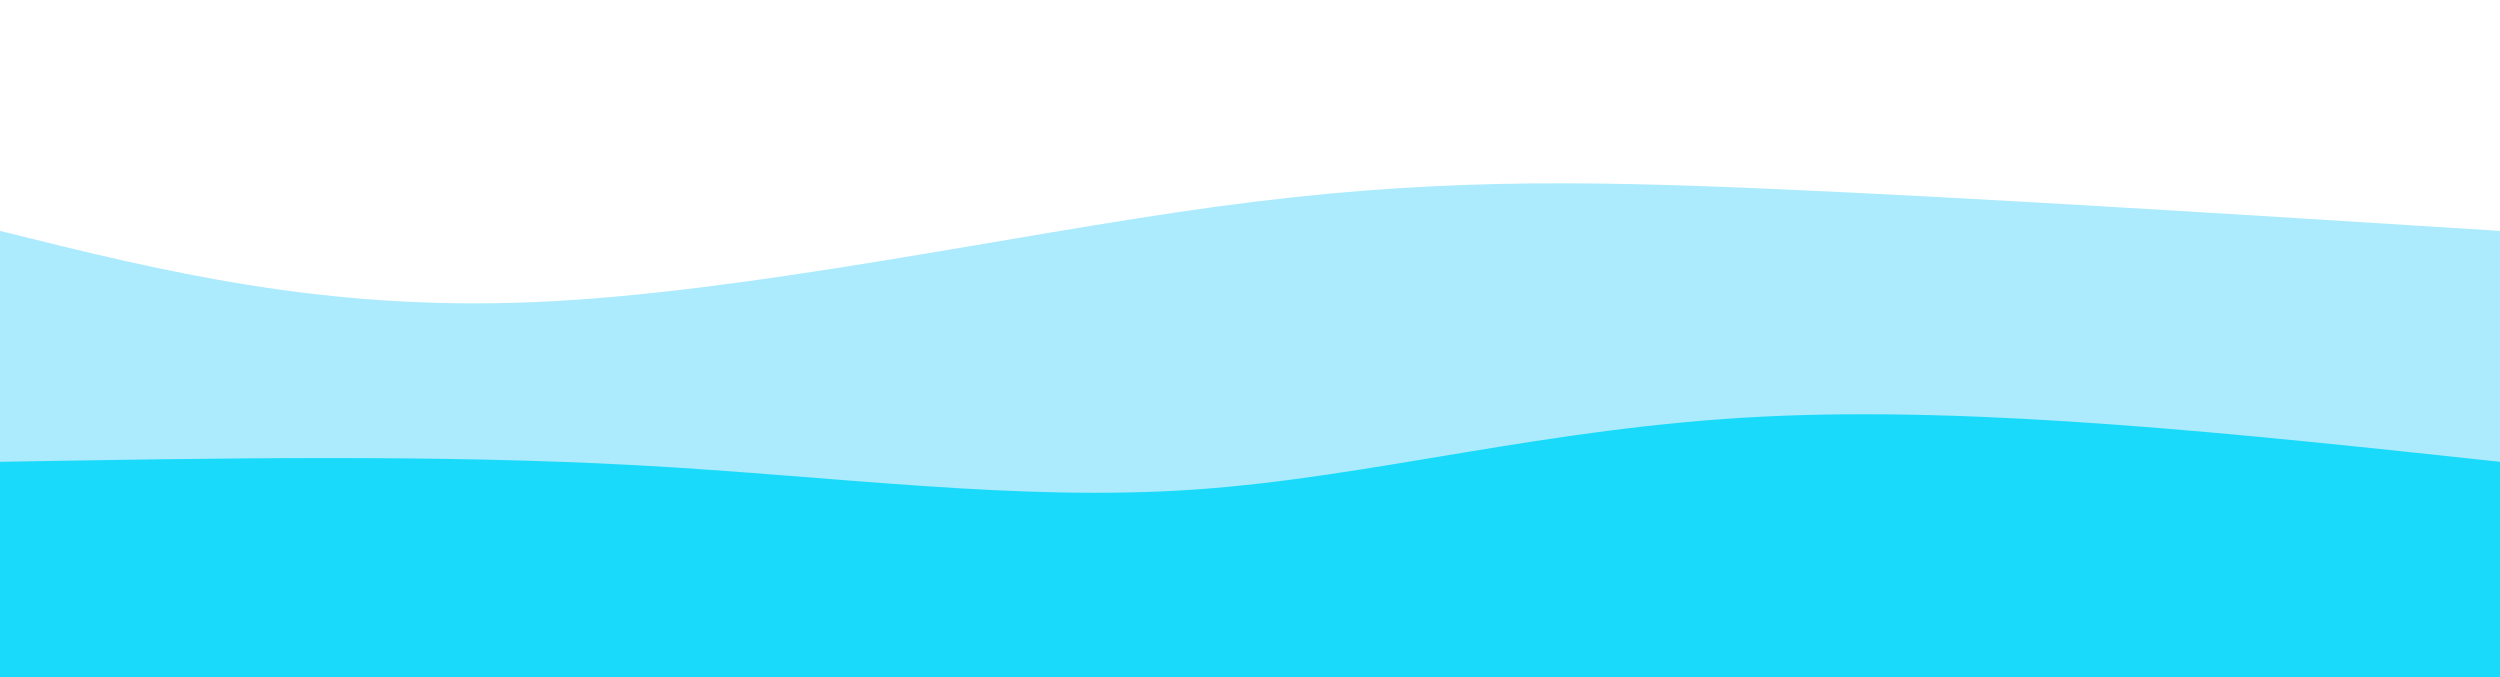 <svg width="100%" height="100%" id="svg" viewBox="0 0 1440 390" xmlns="http://www.w3.org/2000/svg" class="transition duration-300 ease-in-out delay-150"><style>
          .path-0{
            animation:pathAnim-0 4s;
            animation-timing-function: linear;
            animation-iteration-count: infinite;
          }
          @keyframes pathAnim-0{
            0%{
              d: path("M 0,400 C 0,400 0,133 0,133 C 92.893,156.107 185.786,179.214 308,174 C 430.214,168.786 581.75,135.25 701,119 C 820.25,102.75 907.214,103.786 1025,109 C 1142.786,114.214 1291.393,123.607 1440,133 C 1440,133 1440,400 1440,400 Z");
            }
            25%{
              d: path("M 0,400 C 0,400 0,133 0,133 C 115.893,123.5 231.786,114 347,119 C 462.214,124 576.75,143.5 704,154 C 831.25,164.5 971.214,166 1096,161 C 1220.786,156 1330.393,144.5 1440,133 C 1440,133 1440,400 1440,400 Z");
            }
            50%{
              d: path("M 0,400 C 0,400 0,133 0,133 C 156.321,137.929 312.643,142.857 416,137 C 519.357,131.143 569.75,114.5 671,106 C 772.25,97.5 924.357,97.143 1061,103 C 1197.643,108.857 1318.821,120.929 1440,133 C 1440,133 1440,400 1440,400 Z");
            }
            75%{
              d: path("M 0,400 C 0,400 0,133 0,133 C 126,140.893 252,148.786 390,151 C 528,153.214 678,149.75 786,141 C 894,132.25 960,118.214 1062,116 C 1164,113.786 1302,123.393 1440,133 C 1440,133 1440,400 1440,400 Z");
            }
            100%{
              d: path("M 0,400 C 0,400 0,133 0,133 C 92.893,156.107 185.786,179.214 308,174 C 430.214,168.786 581.75,135.25 701,119 C 820.25,102.75 907.214,103.786 1025,109 C 1142.786,114.214 1291.393,123.607 1440,133 C 1440,133 1440,400 1440,400 Z");
            }
          }</style><path d="M 0,400 C 0,400 0,133 0,133 C 92.893,156.107 185.786,179.214 308,174 C 430.214,168.786 581.75,135.25 701,119 C 820.25,102.75 907.214,103.786 1025,109 C 1142.786,114.214 1291.393,123.607 1440,133 C 1440,133 1440,400 1440,400 Z" stroke="none" stroke-width="0" fill="#61DAFB" fill-opacity="0.53" class="transition-all duration-300 ease-in-out delay-150 path-0"></path><style>
          .path-1{
            animation:pathAnim-1 4s;
            animation-timing-function: linear;
            animation-iteration-count: infinite;
          }
          @keyframes pathAnim-1{
            0%{
              d: path("M 0,400 C 0,400 0,266 0,266 C 126,263.857 252,261.714 367,268 C 482,274.286 586,289 688,282 C 790,275 890,246.286 1015,240 C 1140,233.714 1290,249.857 1440,266 C 1440,266 1440,400 1440,400 Z");
            }
            25%{
              d: path("M 0,400 C 0,400 0,266 0,266 C 87.143,272.607 174.286,279.214 315,273 C 455.714,266.786 650,247.75 784,244 C 918,240.25 991.714,251.786 1091,258 C 1190.286,264.214 1315.143,265.107 1440,266 C 1440,266 1440,400 1440,400 Z");
            }
            50%{
              d: path("M 0,400 C 0,400 0,266 0,266 C 162.286,271.107 324.571,276.214 420,281 C 515.429,285.786 544,290.25 655,285 C 766,279.75 959.429,264.786 1104,260 C 1248.571,255.214 1344.286,260.607 1440,266 C 1440,266 1440,400 1440,400 Z");
            }
            75%{
              d: path("M 0,400 C 0,400 0,266 0,266 C 77.143,262.321 154.286,258.643 292,271 C 429.714,283.357 628,311.75 771,308 C 914,304.25 1001.714,268.357 1104,256 C 1206.286,243.643 1323.143,254.821 1440,266 C 1440,266 1440,400 1440,400 Z");
            }
            100%{
              d: path("M 0,400 C 0,400 0,266 0,266 C 126,263.857 252,261.714 367,268 C 482,274.286 586,289 688,282 C 790,275 890,246.286 1015,240 C 1140,233.714 1290,249.857 1440,266 C 1440,266 1440,400 1440,400 Z");
            }
          }</style><path d="M 0,400 C 0,400 0,266 0,266 C 126,263.857 252,261.714 367,268 C 482,274.286 586,289 688,282 C 790,275 890,246.286 1015,240 C 1140,233.714 1290,249.857 1440,266 C 1440,266 1440,400 1440,400 Z" stroke="none" stroke-width="0" fill="#19DAFB" fill-opacity="1" class="transition-all duration-300 ease-in-out delay-150 path-1"></path></svg>
